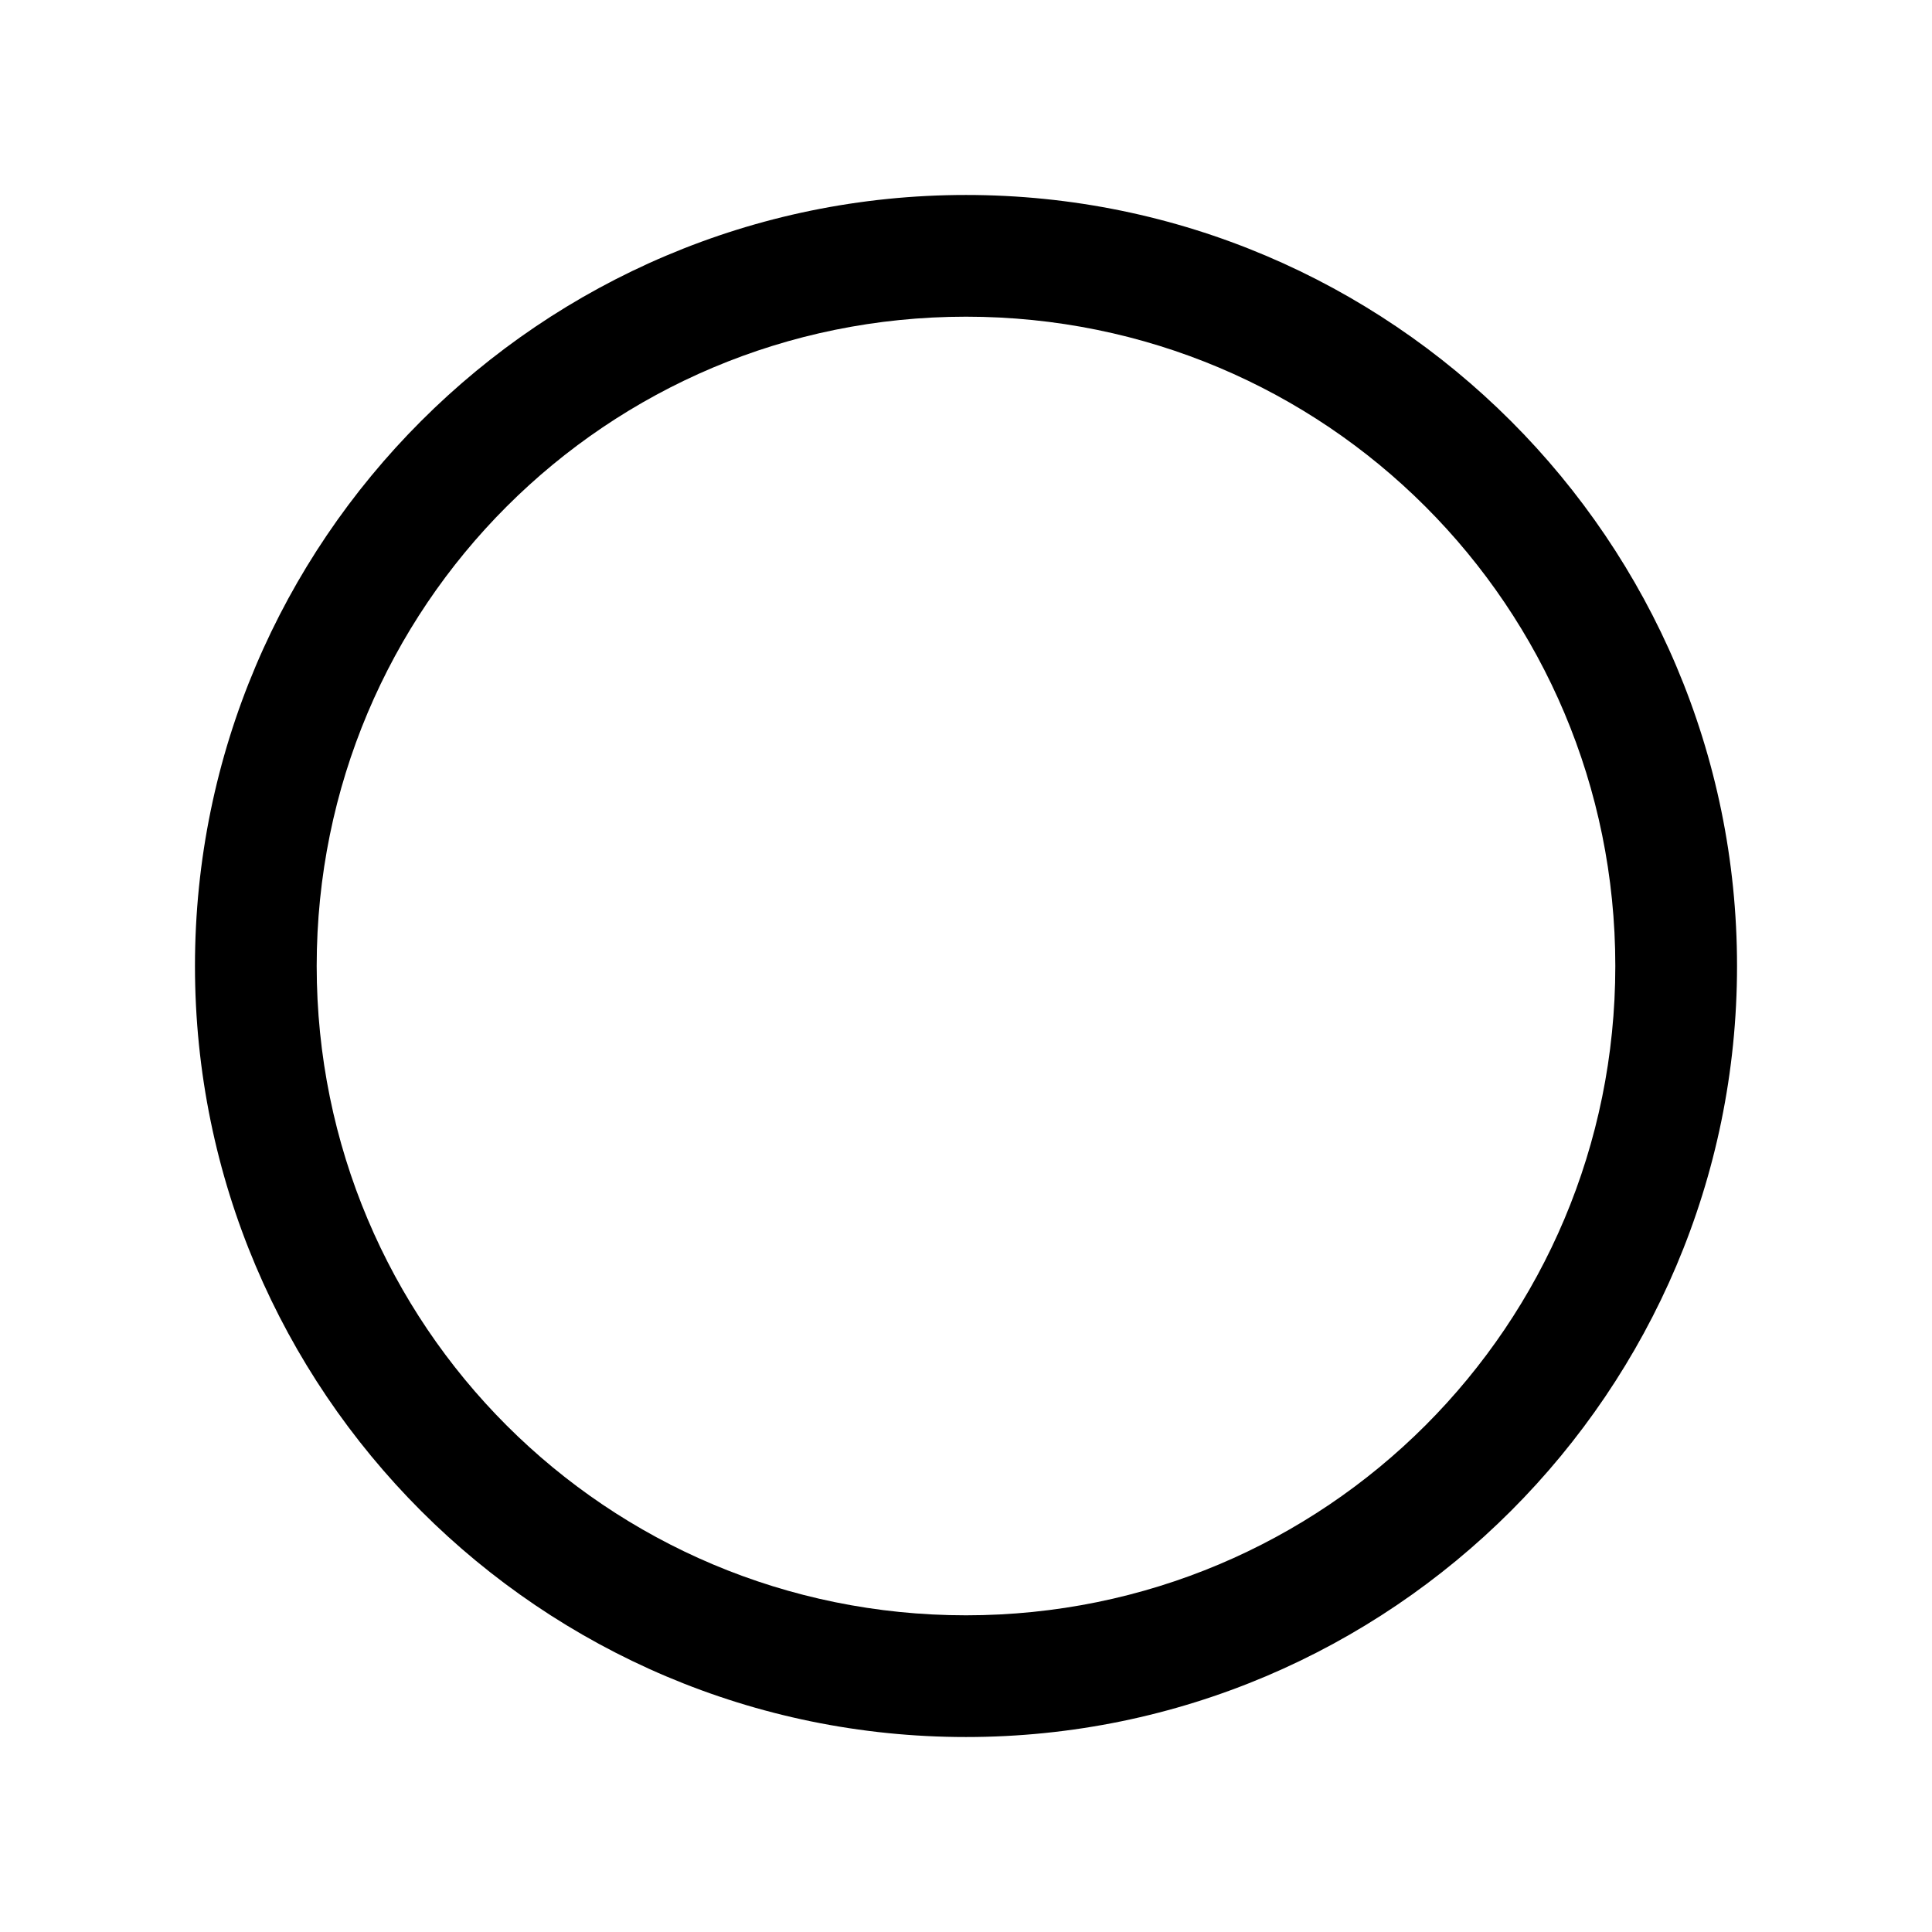 <?xml version="1.0" encoding="UTF-8" standalone="no"?>
<!-- Created with Inkscape (http://www.inkscape.org/) -->

<svg
   width="24"
   height="24"
   viewBox="0 0 24 24"
   version="1.1"
   id="svg5"
   inkscape:export-filename="HelpIcon.svg"
   inkscape:export-xdpi="96"
   inkscape:export-ydpi="96"
   sodipodi:docname="NoActionIcon.svg"
   inkscape:version="1.2 (dc2aedaf03, 2022-05-15)"
   xmlns:inkscape="http://www.inkscape.org/namespaces/inkscape"
   xmlns:sodipodi="http://sodipodi.sourceforge.net/DTD/sodipodi-0.dtd"
   xmlns="http://www.w3.org/2000/svg"
   xmlns:svg="http://www.w3.org/2000/svg">
  <sodipodi:namedview
     id="namedview7"
     pagecolor="#505050"
     bordercolor="#eeeeee"
     borderopacity="1"
     inkscape:showpageshadow="0"
     inkscape:pageopacity="0"
     inkscape:pagecheckerboard="0"
     inkscape:deskcolor="#505050"
     inkscape:document-units="mm"
     showgrid="false"
     inkscape:zoom="16.75"
     inkscape:cx="-3.761194"
     inkscape:cy="9.7014925"
     inkscape:window-width="1920"
     inkscape:window-height="991"
     inkscape:window-x="-9"
     inkscape:window-y="-9"
     inkscape:window-maximized="1"
     inkscape:current-layer="layer1" />
  <defs
     id="defs2" />
  <g
     inkscape:label="Layer 1"
     inkscape:groupmode="layer"
     id="layer1">
    <path
       id="path1589"
       style="color:#000000;fill:#000000;stroke-linecap:round"
       d="M 12,2.422 C 6.719,2.422 2.422,6.719 2.422,12 c 0,5.281 4.297,9.578 9.578,9.578 5.281,0 9.578,-4.297 9.578,-9.578 C 21.578,6.719 17.281,2.422 12,2.422 Z m 0,1.512 c 4.464,0 8.066,3.602 8.066,8.066 0,4.464 -3.602,8.066 -8.066,8.066 C 7.536,20.066 3.934,16.464 3.934,12 3.934,7.536 7.536,3.934 12,3.934 Z"
       sodipodi:nodetypes="ssssssssss" />
  </g>
</svg>
